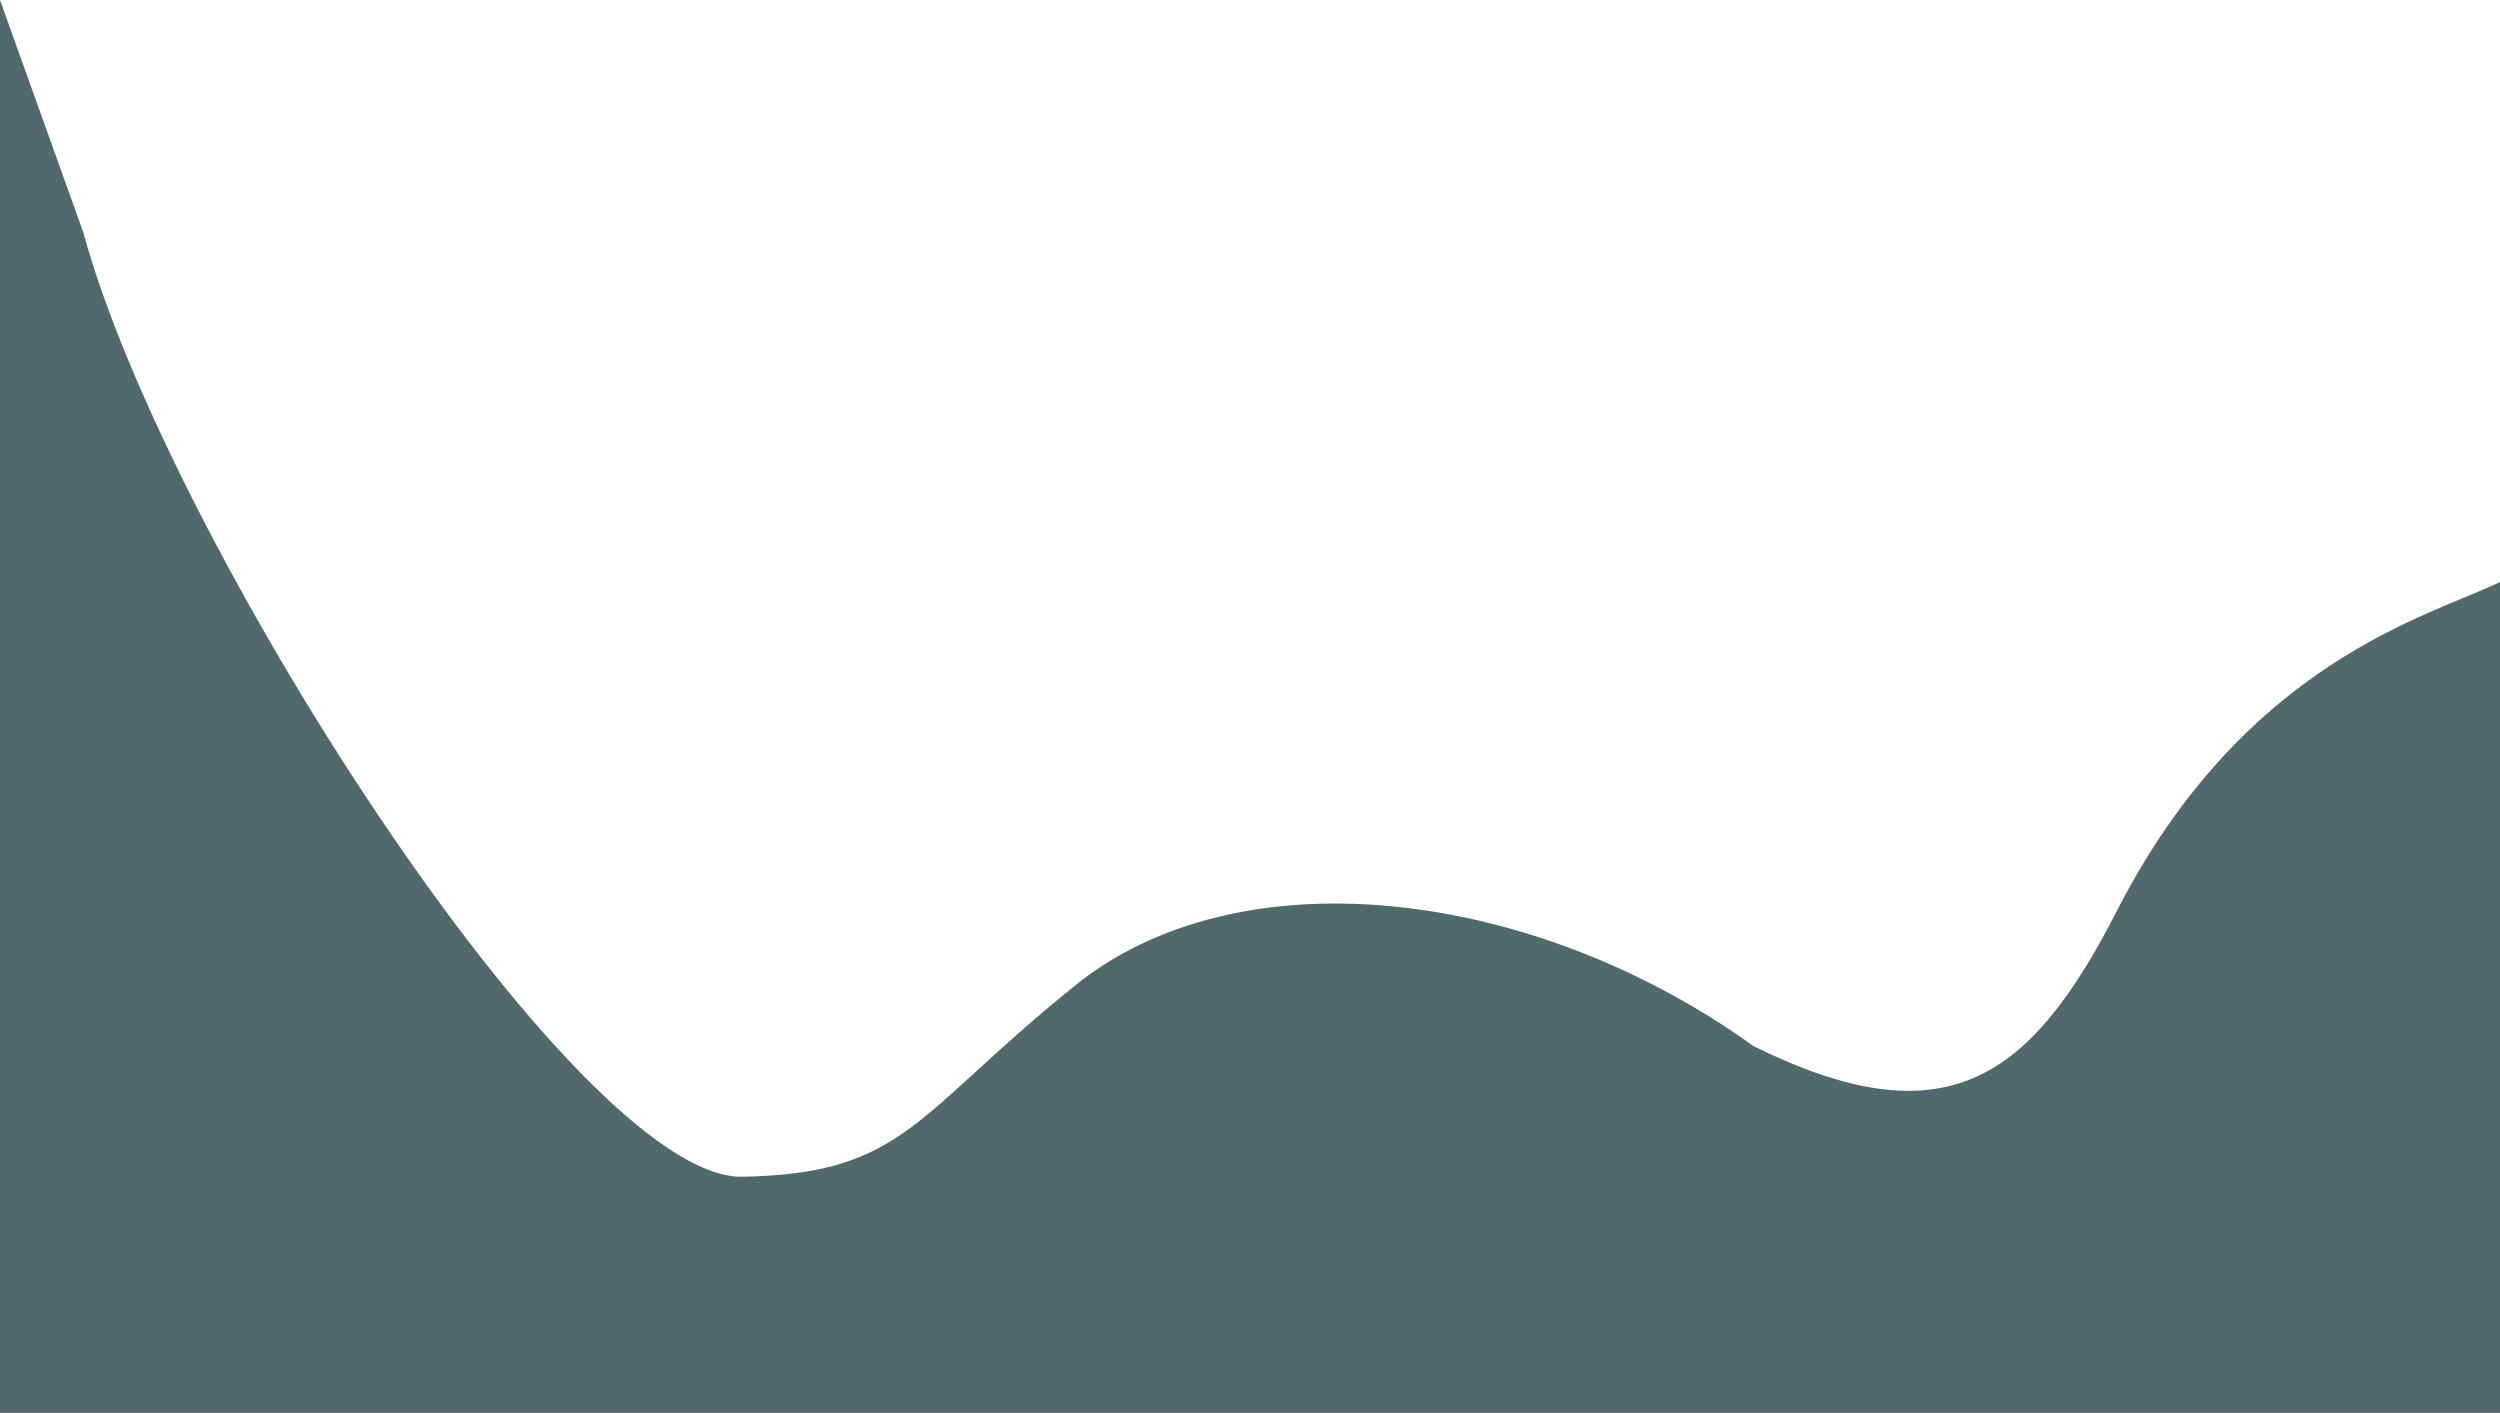 <svg width="1435" height="811" viewBox="0 0 1435 811" fill="none" xmlns="http://www.w3.org/2000/svg">
<path d="M0 0L47.833 133.437C95.667 309.641 329.333 674.064 425 675.466C520.667 674.064 524.833 639.153 620.5 562.969C716.167 489.59 882 510.861 1006.5 600.468C1116 654.525 1165.05 620.659 1215 523.035C1288.5 379.371 1395 353.56 1435 334.08V445.603V562.969V1236H1387.17C1339.33 1236 1243.67 1236 1148 1236C1052.33 1236 956.667 1236 861 1236C765.333 1236 669.667 1236 574 1236C478.333 1236 382.667 1236 287 1236C191.333 1236 95.667 1236 47.833 1236H0V0Z" fill="#51686D"/>
</svg>
